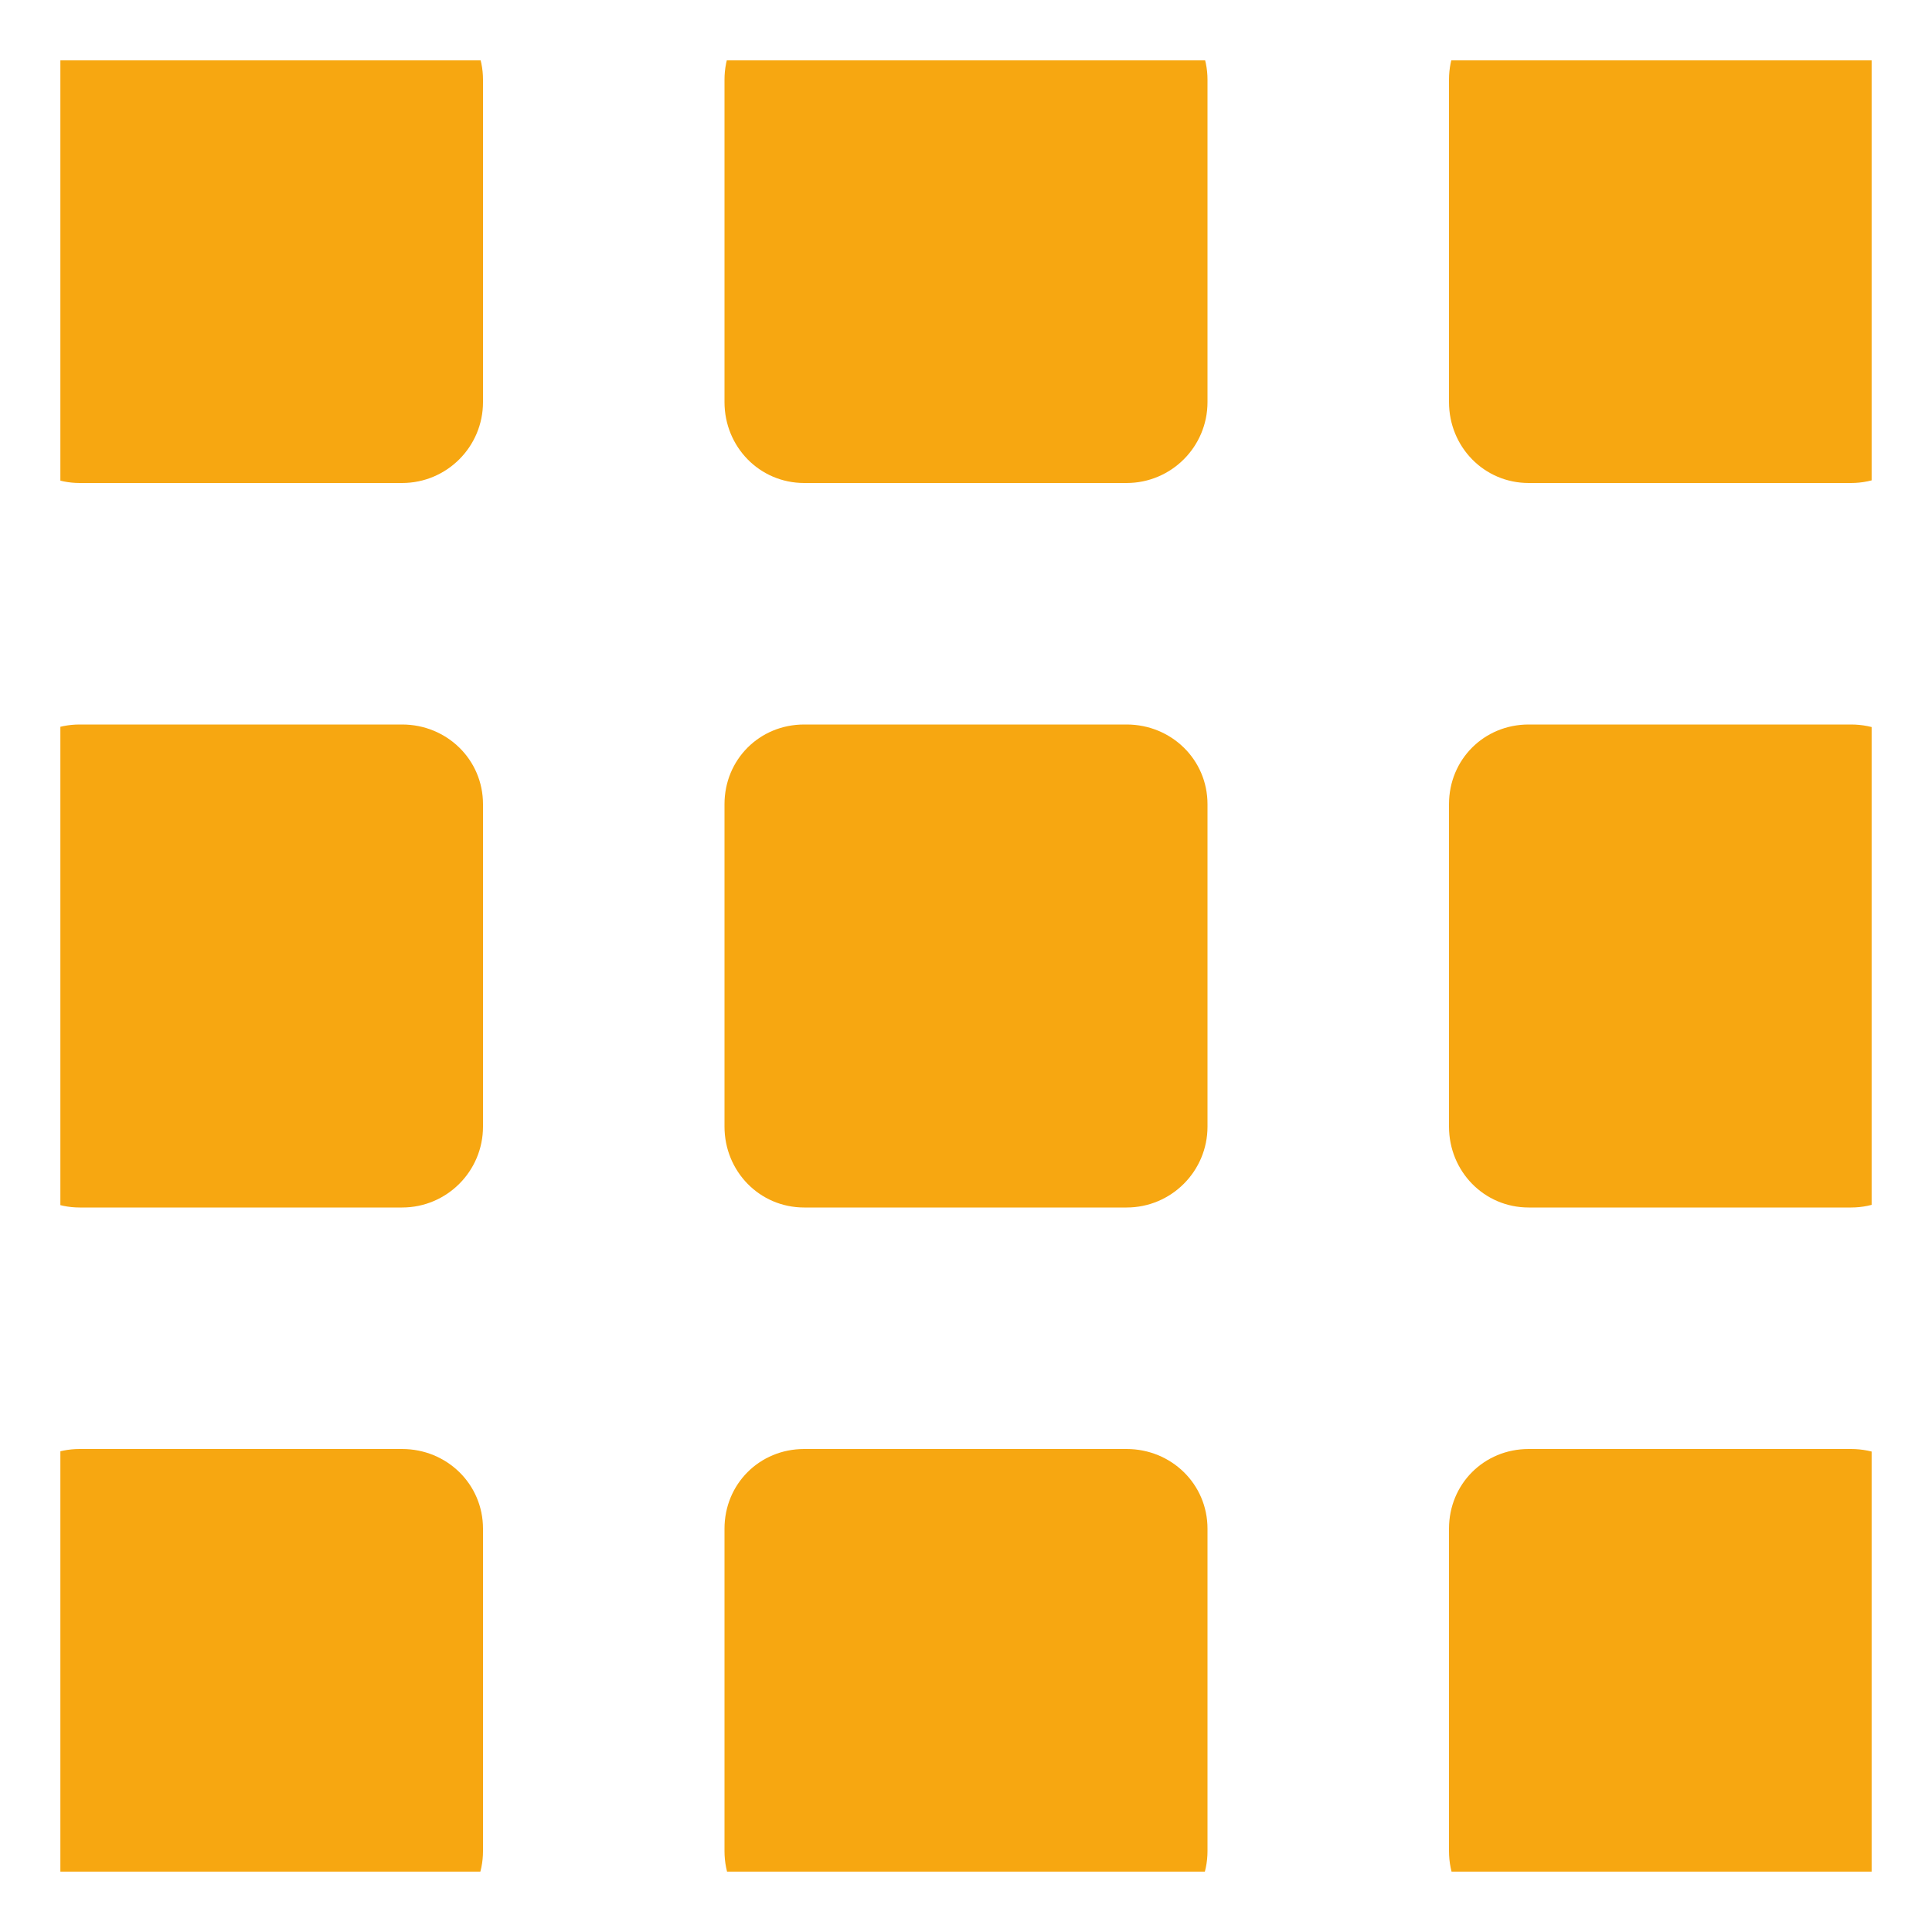 <svg width="16" height="16" viewBox="0 0 16 16" fill="none" xmlns="http://www.w3.org/2000/svg" xmlns:xlink="http://www.w3.org/1999/xlink">
	<desc>
			Created with Pixso.
	</desc>
	<defs>
		<clipPath id="clip2_11061">
			<rect rx="0" width="15" height="15" transform="translate(0.5 0.5)" fill="white" fill-opacity="0"/>
		</clipPath>
	</defs>
	<rect rx="0" width="15" height="15" transform="translate(0.5 0.5)" fill="#FFFFFF" fill-opacity="0"/>
	<g clip-path="url(#clip2_11061)">
		<path d="M3.33 0L0.66 0C0.29 0 0 0.29 0 0.66L0 3.33C0 3.7 0.29 4 0.66 4L3.33 4C3.7 4 4 3.7 4 3.33L4 0.66C4 0.29 3.7 0 3.33 0Z" fill="#F7A711" fill-opacity="1" fill-rule="nonzero"/>
		<path d="M3.33 6L0.66 6C0.29 6 0 6.29 0 6.66L0 9.33C0 9.7 0.29 10 0.66 10L3.33 10C3.7 10 4 9.7 4 9.33L4 6.66C4 6.29 3.7 6 3.33 6Z" fill="#F7A711" fill-opacity="1" fill-rule="nonzero"/>
		<path d="M3.33 12L0.66 12C0.29 12 0 12.29 0 12.66L0 15.33C0 15.7 0.29 16 0.66 16L3.33 16C3.7 16 4 15.7 4 15.33L4 12.66C4 12.29 3.7 12 3.33 12Z" fill="#F7A711" fill-opacity="1" fill-rule="nonzero"/>
		<path d="M9.33 0L6.66 0C6.29 0 6 0.29 6 0.66L6 3.33C6 3.7 6.29 4 6.66 4L9.33 4C9.7 4 10 3.7 10 3.33L10 0.66C10 0.29 9.7 0 9.33 0Z" fill="#F7A711" fill-opacity="1" fill-rule="nonzero"/>
		<path d="M9.33 6L6.66 6C6.29 6 6 6.29 6 6.66L6 9.33C6 9.7 6.29 10 6.66 10L9.33 10C9.7 10 10 9.7 10 9.33L10 6.66C10 6.29 9.7 6 9.33 6Z" fill="#F7A711" fill-opacity="1" fill-rule="nonzero"/>
		<path d="M9.33 12L6.66 12C6.29 12 6 12.29 6 12.66L6 15.33C6 15.7 6.29 16 6.66 16L9.33 16C9.7 16 10 15.7 10 15.33L10 12.66C10 12.29 9.7 12 9.33 12Z" fill="#F7A711" fill-opacity="1" fill-rule="nonzero"/>
		<path d="M15.33 0L12.66 0C12.29 0 12 0.29 12 0.66L12 3.33C12 3.7 12.29 4 12.66 4L15.33 4C15.7 4 16 3.7 16 3.33L16 0.66C16 0.29 15.7 0 15.33 0Z" fill="#F7A711" fill-opacity="1" fill-rule="nonzero"/>
		<path d="M15.33 6L12.66 6C12.29 6 12 6.29 12 6.66L12 9.33C12 9.7 12.29 10 12.66 10L15.33 10C15.7 10 16 9.7 16 9.33L16 6.66C16 6.29 15.7 6 15.33 6Z" fill="#F7A711" fill-opacity="1" fill-rule="nonzero"/>
		<path d="M15.33 12L12.66 12C12.29 12 12 12.29 12 12.66L12 15.33C12 15.7 12.29 16 12.66 16L15.33 16C15.7 16 16 15.7 16 15.33L16 12.66C16 12.29 15.7 12 15.33 12Z" fill="#F7A711" fill-opacity="1" fill-rule="nonzero"/>
	</g>
</svg>
